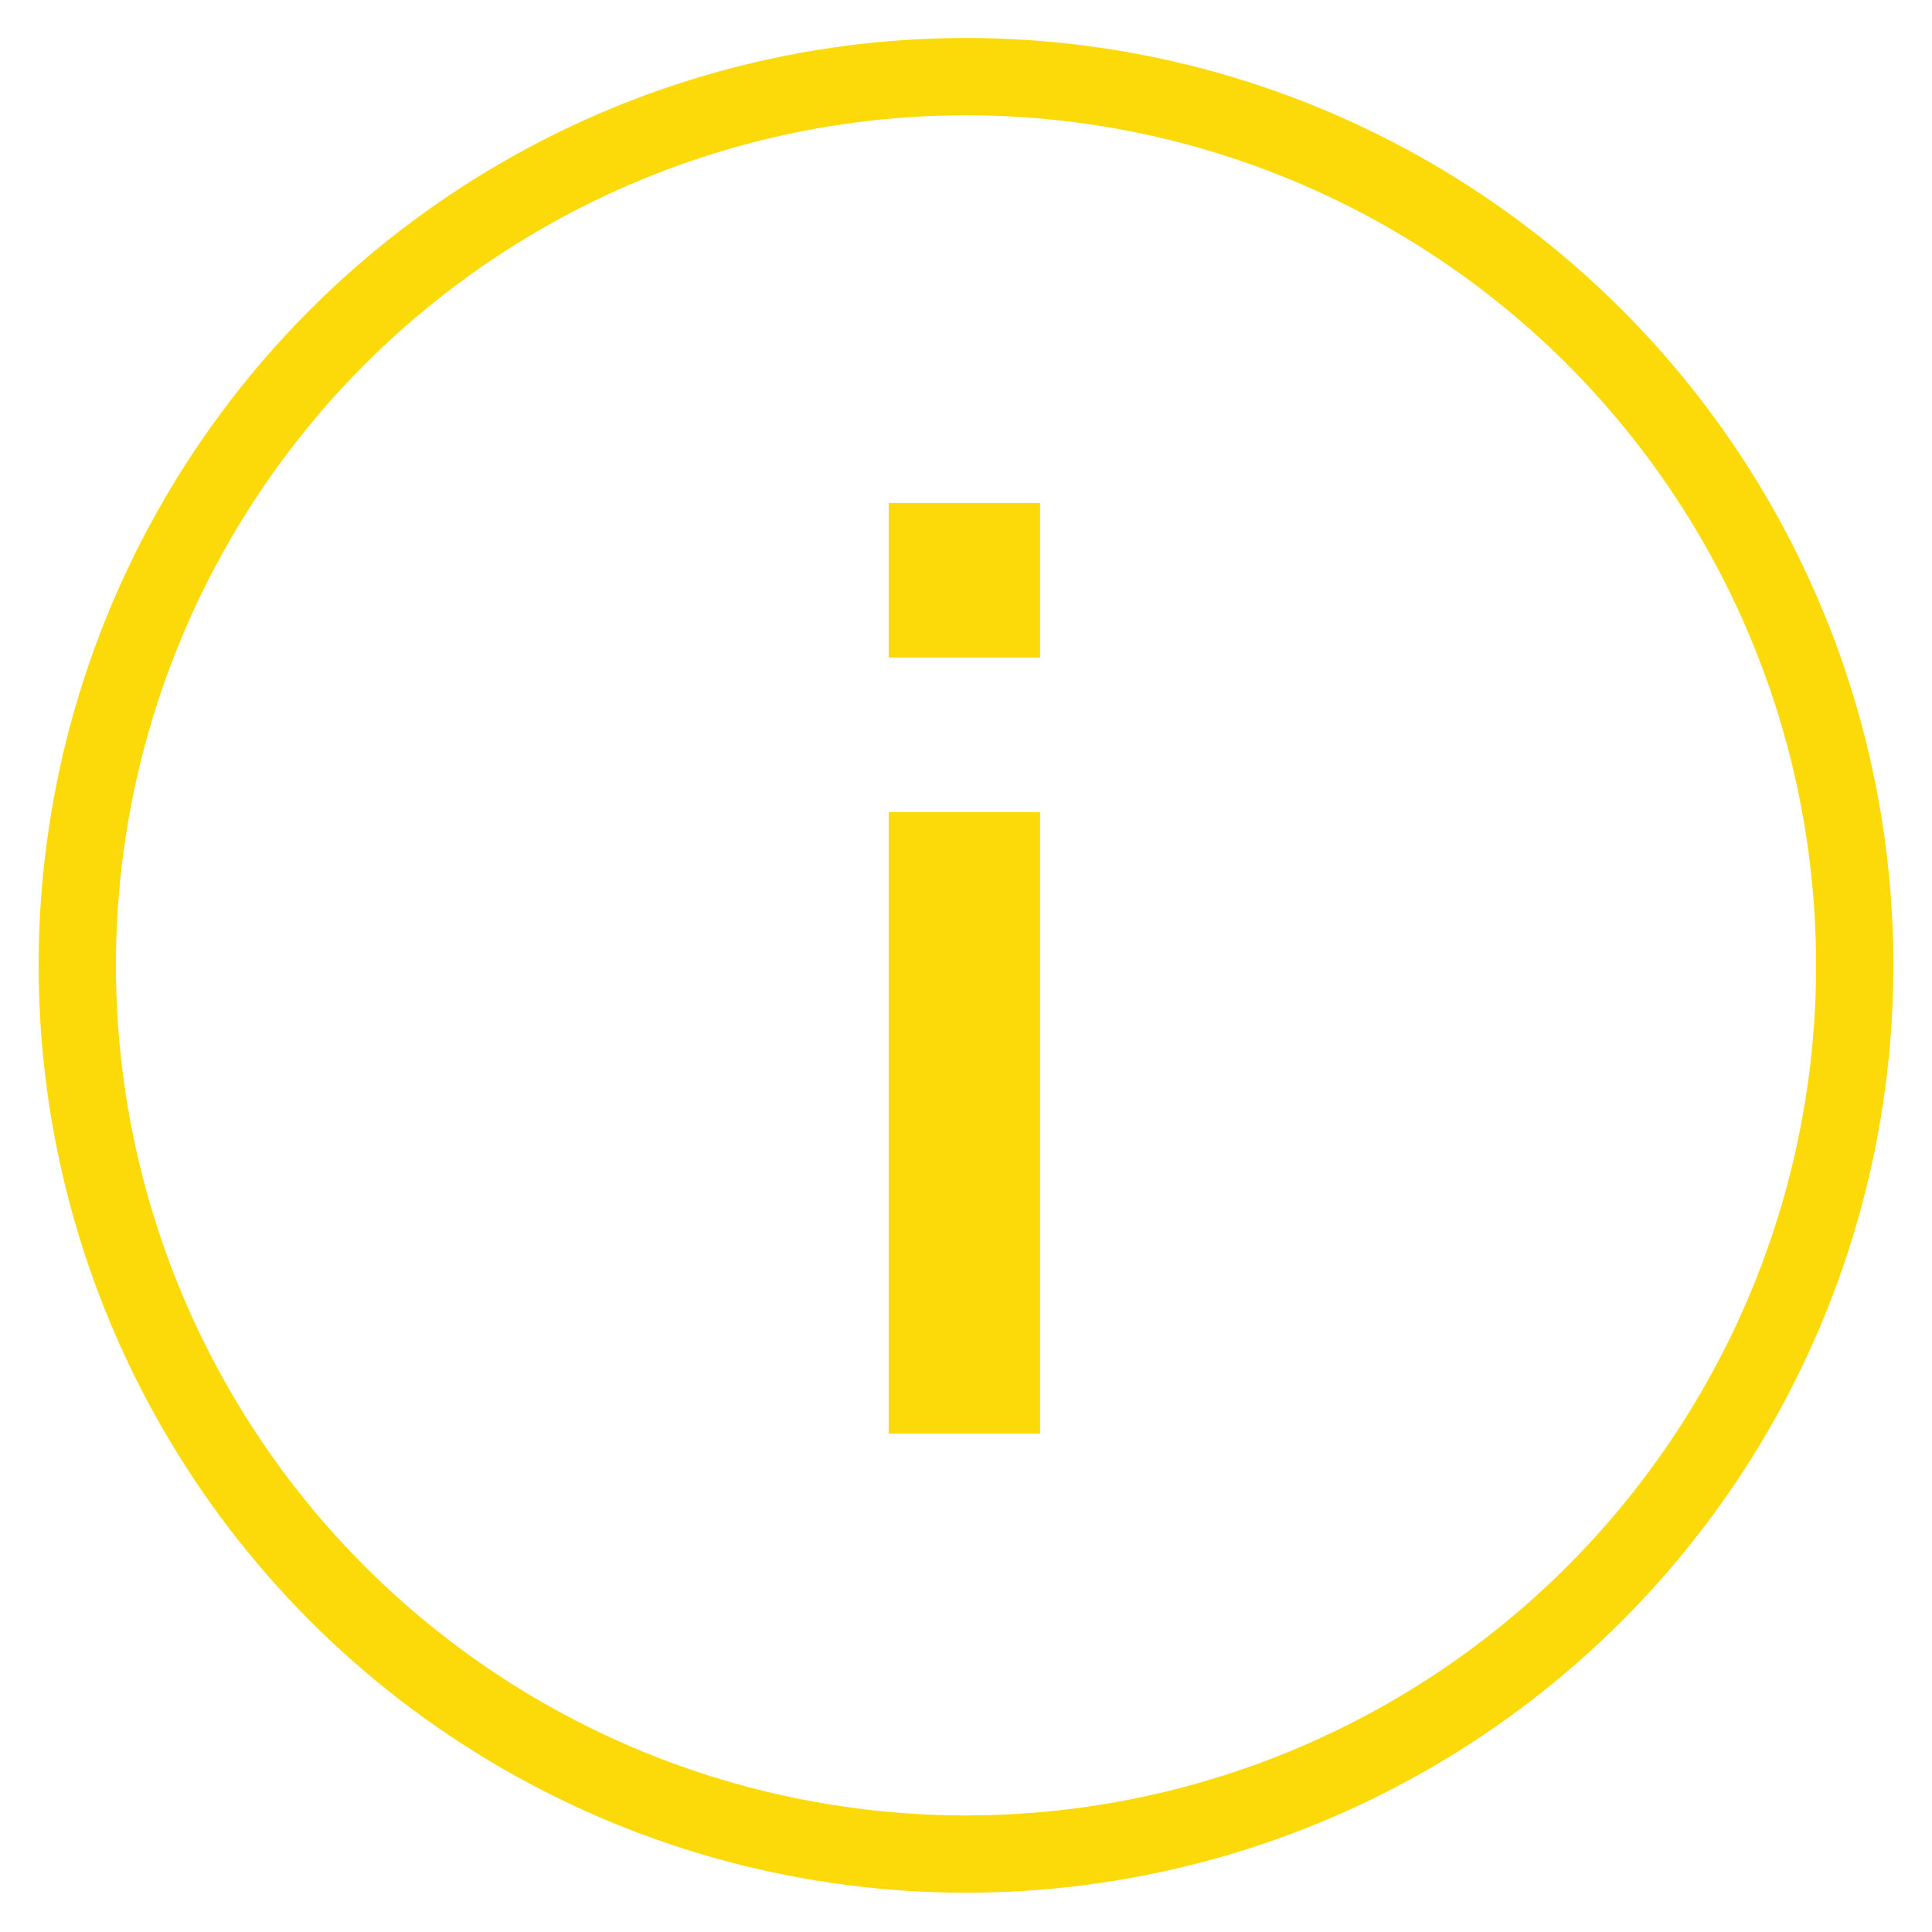 <svg xmlns="http://www.w3.org/2000/svg" viewBox="19 19 50 50" >  <g>  <circle fill="none" stroke="#FCDA09" stroke-width="2" stroke-miterlimit="10" cx="44" cy="43.983" r="23"/>  <rect x="42" y="32.017" fill="#FCDA09" width="3.917" height="4"/>  <rect x="42" y="40.017" fill="#FCDA09" width="3.917" height="16.083"/>  </g></svg>